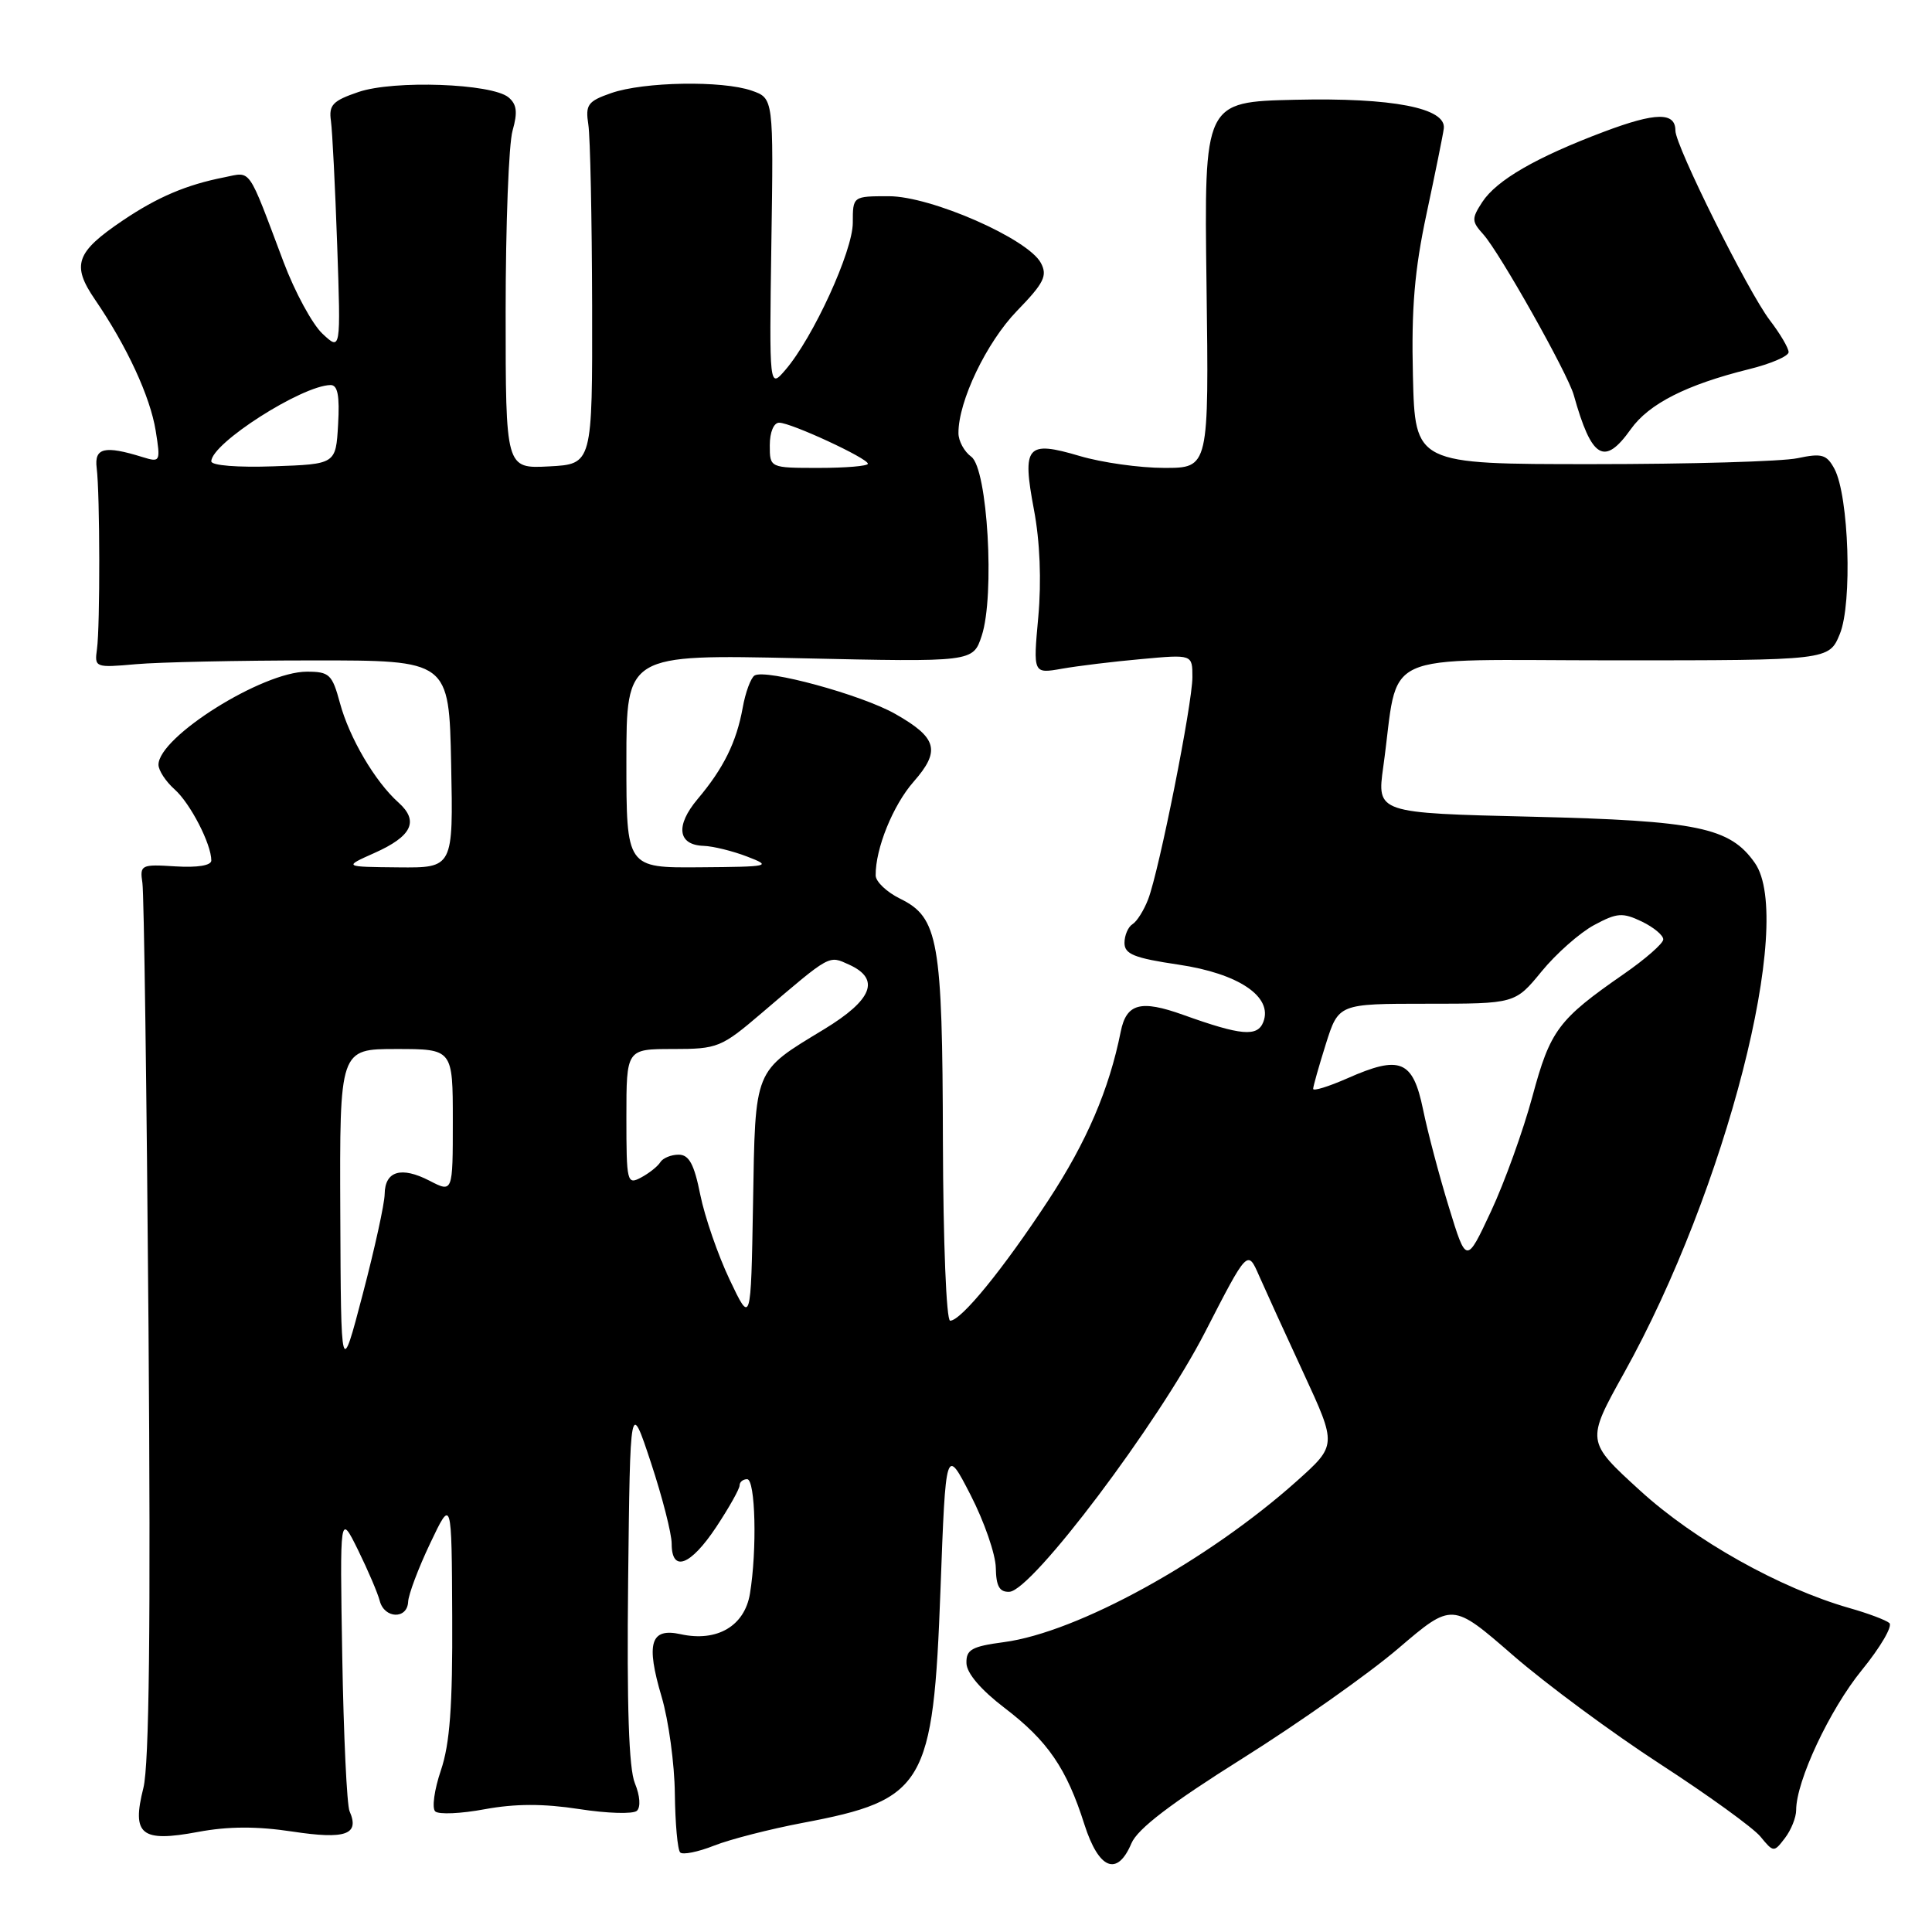 <?xml version="1.0" encoding="UTF-8" standalone="no"?>
<!DOCTYPE svg PUBLIC "-//W3C//DTD SVG 1.1//EN" "http://www.w3.org/Graphics/SVG/1.1/DTD/svg11.dtd" >
<svg xmlns="http://www.w3.org/2000/svg" xmlns:xlink="http://www.w3.org/1999/xlink" version="1.1" viewBox="0 0 256 256">
 <g >
 <path fill="currentColor"
d=" M 149.92 244.25 C 150.74 242.32 155.15 238.96 164.64 233.00 C 172.09 228.32 181.39 221.76 185.30 218.41 C 192.42 212.33 192.42 212.33 200.46 219.32 C 204.88 223.16 213.68 229.66 220.00 233.76 C 226.32 237.86 232.29 242.18 233.26 243.35 C 235.00 245.47 235.05 245.47 236.51 243.56 C 237.33 242.49 238.00 240.82 238.00 239.85 C 238.00 236.00 242.44 226.53 246.70 221.30 C 249.17 218.27 250.81 215.46 250.35 215.06 C 249.88 214.66 247.51 213.77 245.07 213.08 C 235.84 210.44 224.57 204.13 217.33 197.52 C 210.16 190.98 210.16 190.98 215.20 181.92 C 228.70 157.68 237.86 121.95 232.53 114.35 C 229.23 109.63 224.97 108.75 203.02 108.22 C 182.44 107.73 182.44 107.73 183.29 101.61 C 185.49 85.85 181.91 87.50 213.94 87.50 C 242.35 87.50 242.35 87.50 243.79 84.00 C 245.46 79.94 244.99 65.72 243.07 62.12 C 242.04 60.22 241.41 60.03 238.20 60.71 C 236.16 61.15 223.93 61.50 211.00 61.50 C 187.50 61.50 187.50 61.50 187.22 49.80 C 187.00 40.88 187.43 35.78 189.03 28.30 C 190.18 22.91 191.21 17.84 191.31 17.03 C 191.66 14.31 184.49 12.92 171.60 13.22 C 159.55 13.50 159.55 13.50 159.87 37.75 C 160.19 62.00 160.19 62.00 154.28 62.00 C 151.02 62.00 145.98 61.29 143.06 60.42 C 136.03 58.34 135.41 59.07 137.00 67.52 C 137.80 71.72 138.01 76.96 137.58 81.73 C 136.89 89.28 136.89 89.28 140.70 88.61 C 142.79 88.24 147.54 87.66 151.25 87.33 C 158.00 86.71 158.00 86.71 158.00 89.72 C 158.00 93.25 153.61 115.30 152.14 119.15 C 151.58 120.61 150.65 122.10 150.06 122.46 C 149.48 122.82 149.00 123.94 149.00 124.94 C 149.00 126.43 150.29 126.95 156.17 127.82 C 164.13 129.00 168.68 132.07 167.40 135.41 C 166.62 137.42 164.47 137.23 156.77 134.47 C 151.13 132.45 149.25 132.96 148.50 136.71 C 146.97 144.35 144.00 151.29 138.92 159.03 C 132.93 168.16 127.35 175.00 125.90 175.00 C 125.39 175.00 124.98 164.54 124.94 151.25 C 124.88 124.59 124.35 121.57 119.27 119.08 C 117.50 118.21 116.04 116.83 116.03 116.00 C 115.99 112.46 118.32 106.70 121.06 103.58 C 124.66 99.48 124.20 97.76 118.63 94.60 C 114.17 92.06 101.46 88.60 99.98 89.51 C 99.49 89.82 98.77 91.74 98.41 93.79 C 97.58 98.35 95.88 101.80 92.43 105.89 C 89.47 109.41 89.80 111.96 93.22 112.08 C 94.47 112.12 97.08 112.76 99.00 113.50 C 102.33 114.78 102.03 114.85 92.75 114.92 C 83.00 115.00 83.00 115.00 83.00 100.86 C 83.00 86.71 83.00 86.71 105.97 87.22 C 128.93 87.73 128.93 87.73 130.08 84.25 C 131.84 78.92 130.86 62.10 128.70 60.52 C 127.76 59.84 127.00 58.43 127.00 57.39 C 126.98 53.16 130.72 45.37 134.74 41.21 C 138.34 37.50 138.82 36.53 137.92 34.84 C 136.20 31.63 123.37 26.00 117.78 26.00 C 113.00 26.00 113.00 26.00 113.00 29.52 C 113.00 33.27 107.75 44.73 104.08 49.00 C 101.93 51.50 101.93 51.50 102.21 32.26 C 102.50 13.02 102.50 13.02 99.60 12.01 C 95.70 10.65 85.32 10.83 81.00 12.33 C 77.87 13.42 77.55 13.87 77.96 16.53 C 78.21 18.16 78.43 28.95 78.46 40.50 C 78.50 61.50 78.50 61.50 72.75 61.80 C 67.00 62.10 67.00 62.10 67.00 41.29 C 67.00 29.85 67.41 19.05 67.92 17.30 C 68.61 14.87 68.48 13.82 67.38 12.90 C 65.16 11.06 52.19 10.59 47.50 12.19 C 44.09 13.35 43.55 13.91 43.85 16.02 C 44.04 17.39 44.41 24.80 44.68 32.50 C 45.16 46.50 45.16 46.50 42.72 44.21 C 41.38 42.95 39.06 38.67 37.57 34.71 C 32.75 21.91 33.35 22.77 29.74 23.49 C 24.70 24.48 20.87 26.11 16.26 29.22 C 10.04 33.42 9.45 35.11 12.59 39.70 C 16.83 45.90 19.90 52.55 20.63 57.07 C 21.29 61.20 21.24 61.29 18.90 60.57 C 13.85 59.00 12.48 59.33 12.81 62.00 C 13.25 65.47 13.27 82.96 12.85 86.00 C 12.51 88.45 12.60 88.49 18.00 88.01 C 21.02 87.74 31.60 87.51 41.50 87.51 C 59.50 87.50 59.50 87.50 59.78 101.25 C 60.06 115.00 60.06 115.00 52.78 114.93 C 45.50 114.86 45.50 114.86 49.60 113.03 C 54.59 110.81 55.55 108.80 52.80 106.34 C 49.69 103.56 46.29 97.77 45.04 93.14 C 44.02 89.36 43.64 89.00 40.66 89.00 C 34.78 89.00 21.00 97.65 21.00 101.33 C 21.00 102.08 21.96 103.55 23.14 104.60 C 25.22 106.45 28.00 111.84 28.00 114.02 C 28.00 114.68 26.18 114.98 23.25 114.80 C 18.69 114.51 18.51 114.60 18.87 117.00 C 19.08 118.38 19.44 144.93 19.68 176.00 C 19.98 215.42 19.77 233.83 19.00 236.91 C 17.43 243.13 18.69 244.15 26.24 242.74 C 30.24 241.99 34.05 241.98 38.74 242.69 C 45.81 243.76 47.68 243.10 46.32 240.00 C 45.96 239.18 45.53 229.95 45.35 219.50 C 45.03 200.50 45.03 200.50 47.44 205.38 C 48.76 208.07 50.06 211.11 50.32 212.13 C 50.94 214.50 53.97 214.59 54.08 212.25 C 54.12 211.29 55.43 207.80 57.00 204.50 C 59.85 198.50 59.85 198.50 59.92 214.22 C 59.98 226.07 59.61 231.07 58.42 234.58 C 57.55 237.14 57.21 239.59 57.67 240.02 C 58.13 240.45 61.08 240.32 64.24 239.73 C 68.27 238.99 72.00 238.98 76.74 239.71 C 80.46 240.29 83.90 240.39 84.39 239.94 C 84.92 239.45 84.80 237.94 84.13 236.30 C 83.32 234.37 83.05 226.03 83.23 209.50 C 83.50 185.50 83.50 185.50 86.25 193.80 C 87.76 198.37 89.00 203.21 89.00 204.55 C 89.00 208.41 91.50 207.47 94.91 202.33 C 96.61 199.76 98.00 197.28 98.00 196.83 C 98.00 196.37 98.45 196.00 99.00 196.00 C 100.10 196.00 100.33 205.37 99.37 211.18 C 98.66 215.46 95.01 217.60 90.19 216.54 C 86.19 215.66 85.56 217.72 87.67 224.84 C 88.59 227.95 89.38 233.73 89.42 237.67 C 89.47 241.61 89.78 245.11 90.13 245.46 C 90.47 245.80 92.49 245.40 94.63 244.55 C 96.76 243.71 102.04 242.36 106.36 241.54 C 122.54 238.48 123.66 236.59 124.62 210.60 C 125.32 191.70 125.32 191.70 128.61 198.10 C 130.42 201.62 131.92 205.96 131.95 207.75 C 131.99 210.19 132.44 210.98 133.75 210.92 C 136.75 210.79 153.48 188.58 159.67 176.53 C 165.31 165.55 165.31 165.55 166.83 169.03 C 167.67 170.94 170.33 176.78 172.75 182.00 C 177.14 191.50 177.14 191.50 171.82 196.26 C 160.00 206.82 142.77 216.30 133.03 217.59 C 128.75 218.16 128.01 218.58 128.06 220.38 C 128.09 221.71 129.97 223.91 133.10 226.30 C 138.82 230.66 141.33 234.31 143.69 241.75 C 145.60 247.72 148.04 248.70 149.92 244.25 Z  M 216.09 56.87 C 218.49 53.50 223.45 50.98 231.75 48.92 C 234.64 48.21 237.00 47.19 237.00 46.66 C 237.00 46.12 235.88 44.22 234.50 42.42 C 231.61 38.62 222.00 19.33 222.00 17.31 C 222.00 14.83 219.40 14.87 212.55 17.45 C 203.57 20.83 198.32 23.86 196.41 26.77 C 194.98 28.97 194.99 29.33 196.55 31.06 C 198.70 33.44 207.72 49.46 208.53 52.34 C 210.90 60.80 212.58 61.81 216.09 56.87 Z  M 45.09 160.75 C 45.00 139.00 45.00 139.00 52.50 139.00 C 60.00 139.00 60.00 139.00 60.00 148.53 C 60.00 158.05 60.00 158.05 56.91 156.45 C 53.16 154.52 51.01 155.16 50.97 158.22 C 50.96 159.47 49.65 165.45 48.06 171.50 C 45.18 182.50 45.18 182.50 45.09 160.75 Z  M 96.68 169.56 C 95.13 166.29 93.38 161.23 92.79 158.31 C 91.98 154.25 91.30 153.00 89.92 153.00 C 88.93 153.00 87.84 153.45 87.50 153.99 C 87.17 154.54 86.01 155.46 84.94 156.03 C 83.09 157.02 83.00 156.67 83.00 148.04 C 83.00 139.00 83.00 139.00 89.17 139.00 C 95.09 139.00 95.58 138.80 100.92 134.24 C 110.15 126.37 109.77 126.58 112.53 127.83 C 116.69 129.73 115.61 132.48 109.20 136.38 C 99.81 142.08 100.09 141.39 99.78 159.55 C 99.50 175.50 99.50 175.50 96.68 169.56 Z  M 192.00 160.00 C 190.73 155.88 189.18 150.03 188.56 147.00 C 187.21 140.47 185.54 139.78 178.54 142.88 C 176.04 143.98 174.00 144.61 174.00 144.28 C 174.00 143.95 174.76 141.27 175.68 138.34 C 177.37 133.00 177.37 133.00 189.06 133.00 C 200.76 133.00 200.76 133.00 204.27 128.72 C 206.20 126.36 209.33 123.60 211.22 122.58 C 214.27 120.94 214.99 120.89 217.55 122.11 C 219.14 122.88 220.42 123.95 220.39 124.49 C 220.36 125.03 218.01 127.09 215.18 129.05 C 206.47 135.09 205.42 136.50 203.05 145.30 C 201.83 149.81 199.37 156.65 197.57 160.50 C 194.30 167.50 194.30 167.50 192.00 160.00 Z  M 28.00 61.13 C 28.00 58.75 39.99 51.09 43.80 51.02 C 44.75 51.01 45.02 52.44 44.80 56.25 C 44.50 61.50 44.50 61.50 36.25 61.79 C 31.49 61.96 28.00 61.68 28.00 61.13 Z  M 102.00 59.00 C 102.00 57.26 102.53 56.00 103.25 56.01 C 104.84 56.02 115.00 60.73 115.00 61.45 C 115.00 61.75 112.08 62.00 108.50 62.00 C 102.00 62.00 102.00 62.00 102.00 59.00 Z "/>
</g>
</svg>